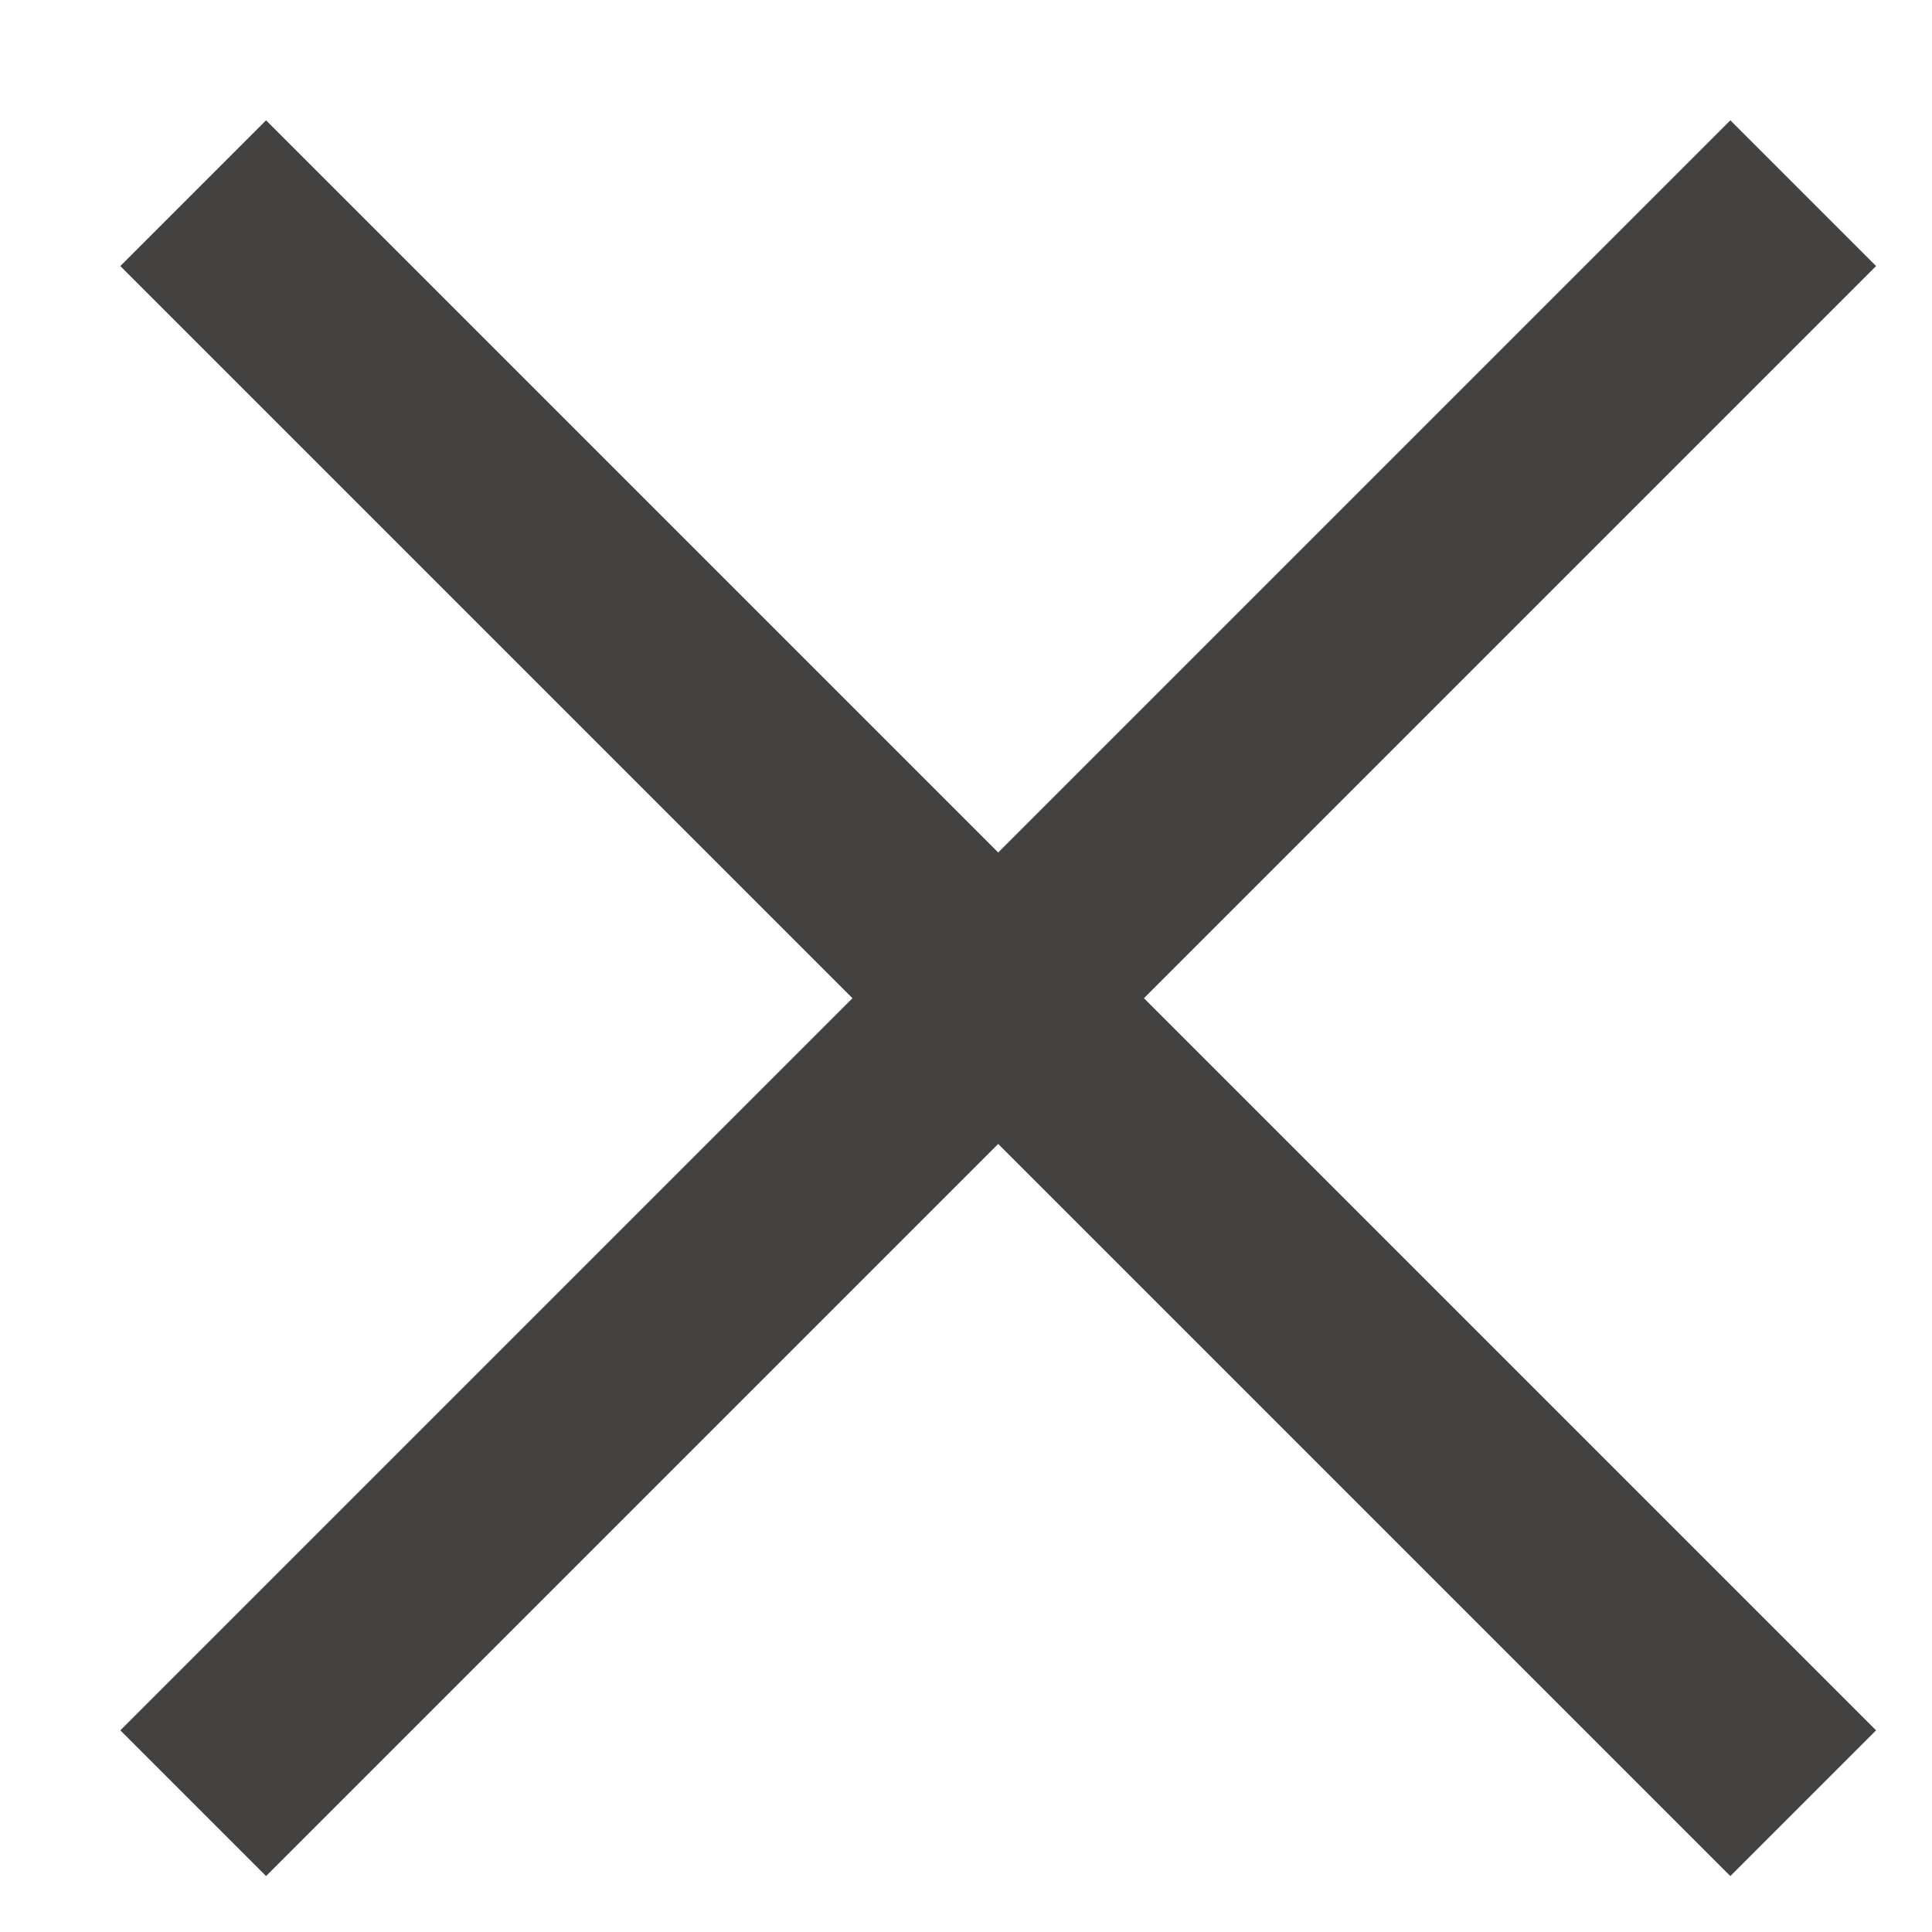 <svg width="15" height="15" viewBox="0 0 15 15" fill="none" xmlns="http://www.w3.org/2000/svg">
<path d="M1.5 1.5L14 14" stroke="#444241" stroke-width="1.6"/>
<path d="M14 1.5L1.5 14" stroke="#444241" stroke-width="1.6"/>
</svg>
